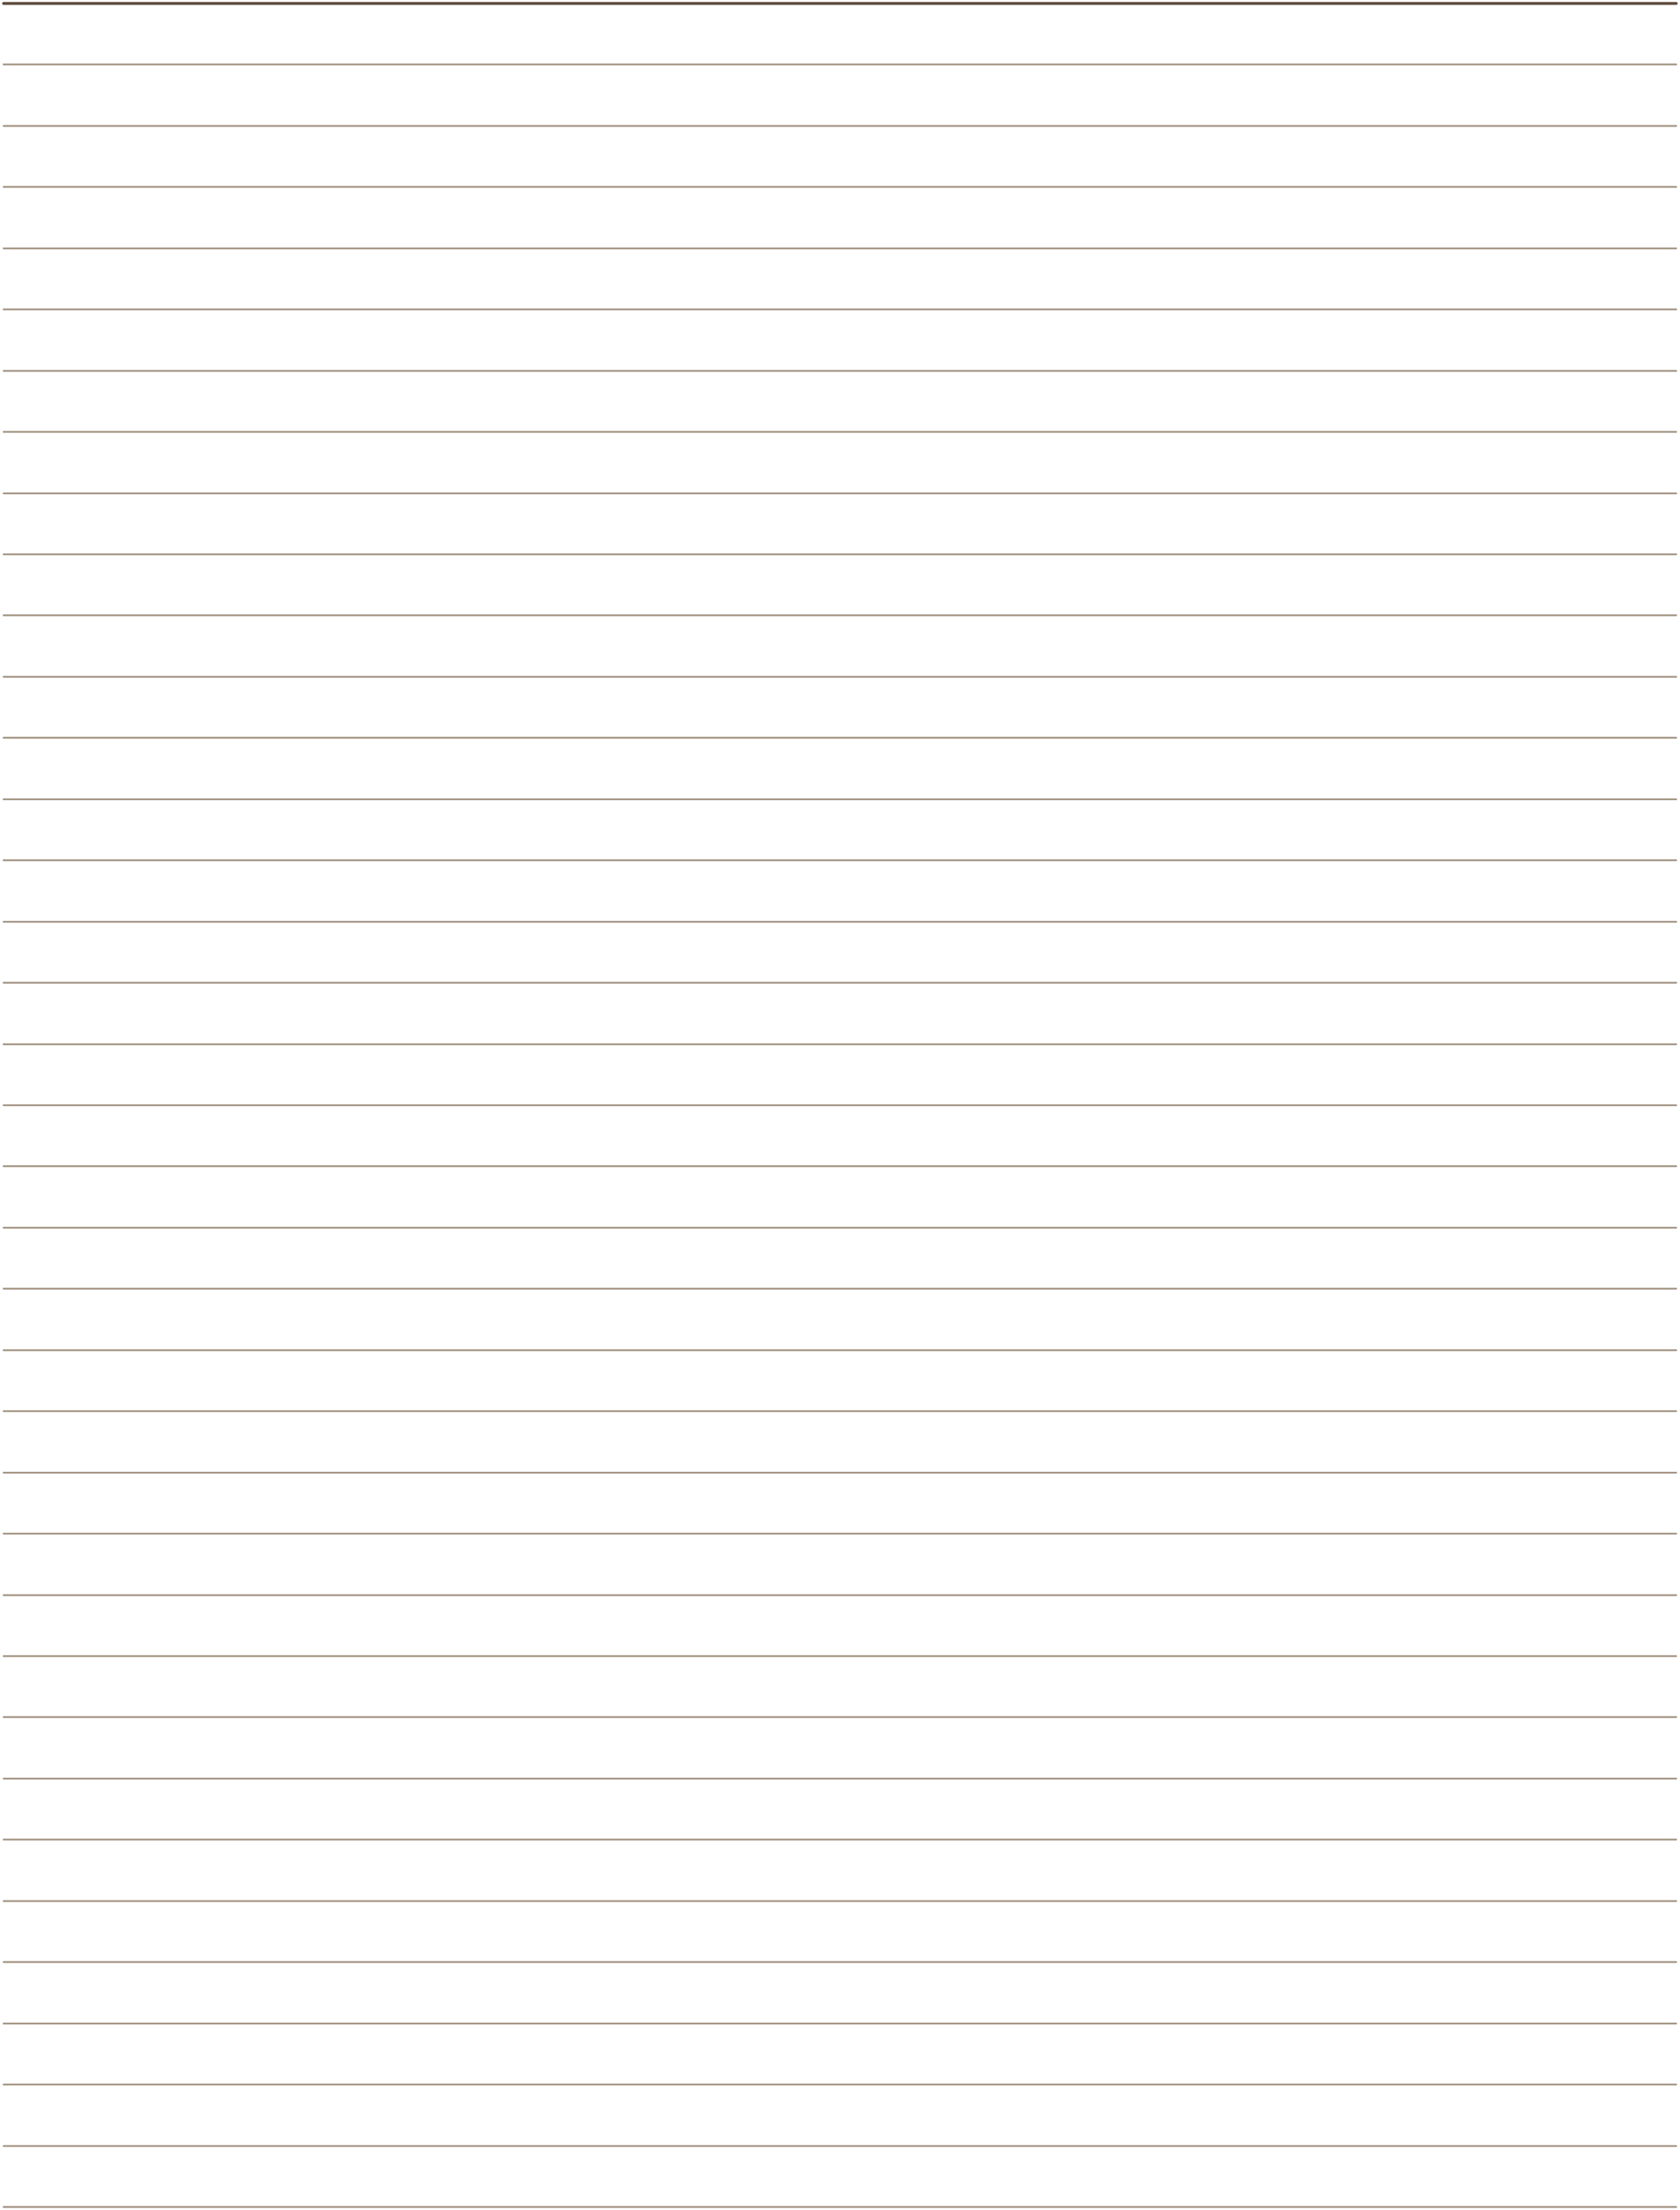 <svg width="559" height="735" viewBox="0 0 559 735" fill="none" xmlns="http://www.w3.org/2000/svg">
<path d="M1.187 1.154H557.75" stroke="#614F41" stroke-width="0.965" stroke-linecap="round" stroke-linejoin="round"/>
<path d="M1.187 21.424H557.75" stroke="#A0907F" stroke-width="0.579" stroke-linecap="round" stroke-linejoin="round"/>
<path d="M1.187 41.887H557.75" stroke="#A0907F" stroke-width="0.579" stroke-linecap="round" stroke-linejoin="round"/>
<path d="M1.187 62.158H557.75" stroke="#A0907F" stroke-width="0.579" stroke-linecap="round" stroke-linejoin="round"/>
<path d="M1.187 82.621H557.75" stroke="#A0907F" stroke-width="0.579" stroke-linecap="round" stroke-linejoin="round"/>
<path d="M1.187 102.891H557.75" stroke="#A0907F" stroke-width="0.579" stroke-linecap="round" stroke-linejoin="round"/>
<path d="M1.187 123.354H557.75" stroke="#A0907F" stroke-width="0.579" stroke-linecap="round" stroke-linejoin="round"/>
<path d="M1.187 143.625H557.75" stroke="#A0907F" stroke-width="0.579" stroke-linecap="round" stroke-linejoin="round"/>
<path d="M1.187 164.088H557.75" stroke="#A0907F" stroke-width="0.579" stroke-linecap="round" stroke-linejoin="round"/>
<path d="M1.187 184.358H557.75" stroke="#A0907F" stroke-width="0.579" stroke-linecap="round" stroke-linejoin="round"/>
<path d="M1.187 204.629H557.75" stroke="#A0907F" stroke-width="0.579" stroke-linecap="round" stroke-linejoin="round"/>
<path d="M1.187 225.092H557.75" stroke="#A0907F" stroke-width="0.579" stroke-linecap="round" stroke-linejoin="round"/>
<path d="M1.187 245.362H557.75" stroke="#A0907F" stroke-width="0.579" stroke-linecap="round" stroke-linejoin="round"/>
<path d="M1.187 265.826H557.75" stroke="#A0907F" stroke-width="0.579" stroke-linecap="round" stroke-linejoin="round"/>
<path d="M1.187 286.096H557.75" stroke="#A0907F" stroke-width="0.579" stroke-linecap="round" stroke-linejoin="round"/>
<path d="M1.187 306.559H557.75" stroke="#A0907F" stroke-width="0.579" stroke-linecap="round" stroke-linejoin="round"/>
<path d="M1.187 326.83H557.75" stroke="#A0907F" stroke-width="0.579" stroke-linecap="round" stroke-linejoin="round"/>
<path d="M1.187 347.293H557.75" stroke="#A0907F" stroke-width="0.579" stroke-linecap="round" stroke-linejoin="round"/>
<path d="M1.187 367.563H557.75" stroke="#A0907F" stroke-width="0.579" stroke-linecap="round" stroke-linejoin="round"/>
<path d="M1.187 387.833H557.75" stroke="#A0907F" stroke-width="0.579" stroke-linecap="round" stroke-linejoin="round"/>
<path d="M1.187 408.297H557.75" stroke="#A0907F" stroke-width="0.579" stroke-linecap="round" stroke-linejoin="round"/>
<path d="M1.187 428.567H557.75" stroke="#A0907F" stroke-width="0.579" stroke-linecap="round" stroke-linejoin="round"/>
<path d="M1.187 449.03H557.75" stroke="#A0907F" stroke-width="0.579" stroke-linecap="round" stroke-linejoin="round"/>
<path d="M1.187 469.301H557.75" stroke="#A0907F" stroke-width="0.579" stroke-linecap="round" stroke-linejoin="round"/>
<path d="M1.187 489.764H557.75" stroke="#A0907F" stroke-width="0.579" stroke-linecap="round" stroke-linejoin="round"/>
<path d="M1.187 510.034H557.75" stroke="#A0907F" stroke-width="0.579" stroke-linecap="round" stroke-linejoin="round"/>
<path d="M1.187 530.498H557.75" stroke="#A0907F" stroke-width="0.579" stroke-linecap="round" stroke-linejoin="round"/>
<path d="M1.187 550.768H557.75" stroke="#A0907F" stroke-width="0.579" stroke-linecap="round" stroke-linejoin="round"/>
<path d="M1.187 571.038H557.75" stroke="#A0907F" stroke-width="0.579" stroke-linecap="round" stroke-linejoin="round"/>
<path d="M1.187 591.501H557.75" stroke="#A0907F" stroke-width="0.579" stroke-linecap="round" stroke-linejoin="round"/>
<path d="M1.187 611.771H557.75" stroke="#A0907F" stroke-width="0.579" stroke-linecap="round" stroke-linejoin="round"/>
<path d="M1.187 632.235H557.75" stroke="#A0907F" stroke-width="0.579" stroke-linecap="round" stroke-linejoin="round"/>
<path d="M1.187 652.505H557.75" stroke="#A0907F" stroke-width="0.579" stroke-linecap="round" stroke-linejoin="round"/>
<path d="M1.187 672.969H557.75" stroke="#A0907F" stroke-width="0.579" stroke-linecap="round" stroke-linejoin="round"/>
<path d="M1.187 693.239H557.75" stroke="#A0907F" stroke-width="0.579" stroke-linecap="round" stroke-linejoin="round"/>
<path d="M1.187 713.702H557.75" stroke="#A0907F" stroke-width="0.579" stroke-linecap="round" stroke-linejoin="round"/>
<path d="M1.187 733.972H557.75" stroke="#A0907F" stroke-width="0.579" stroke-linecap="round" stroke-linejoin="round"/>
</svg>
